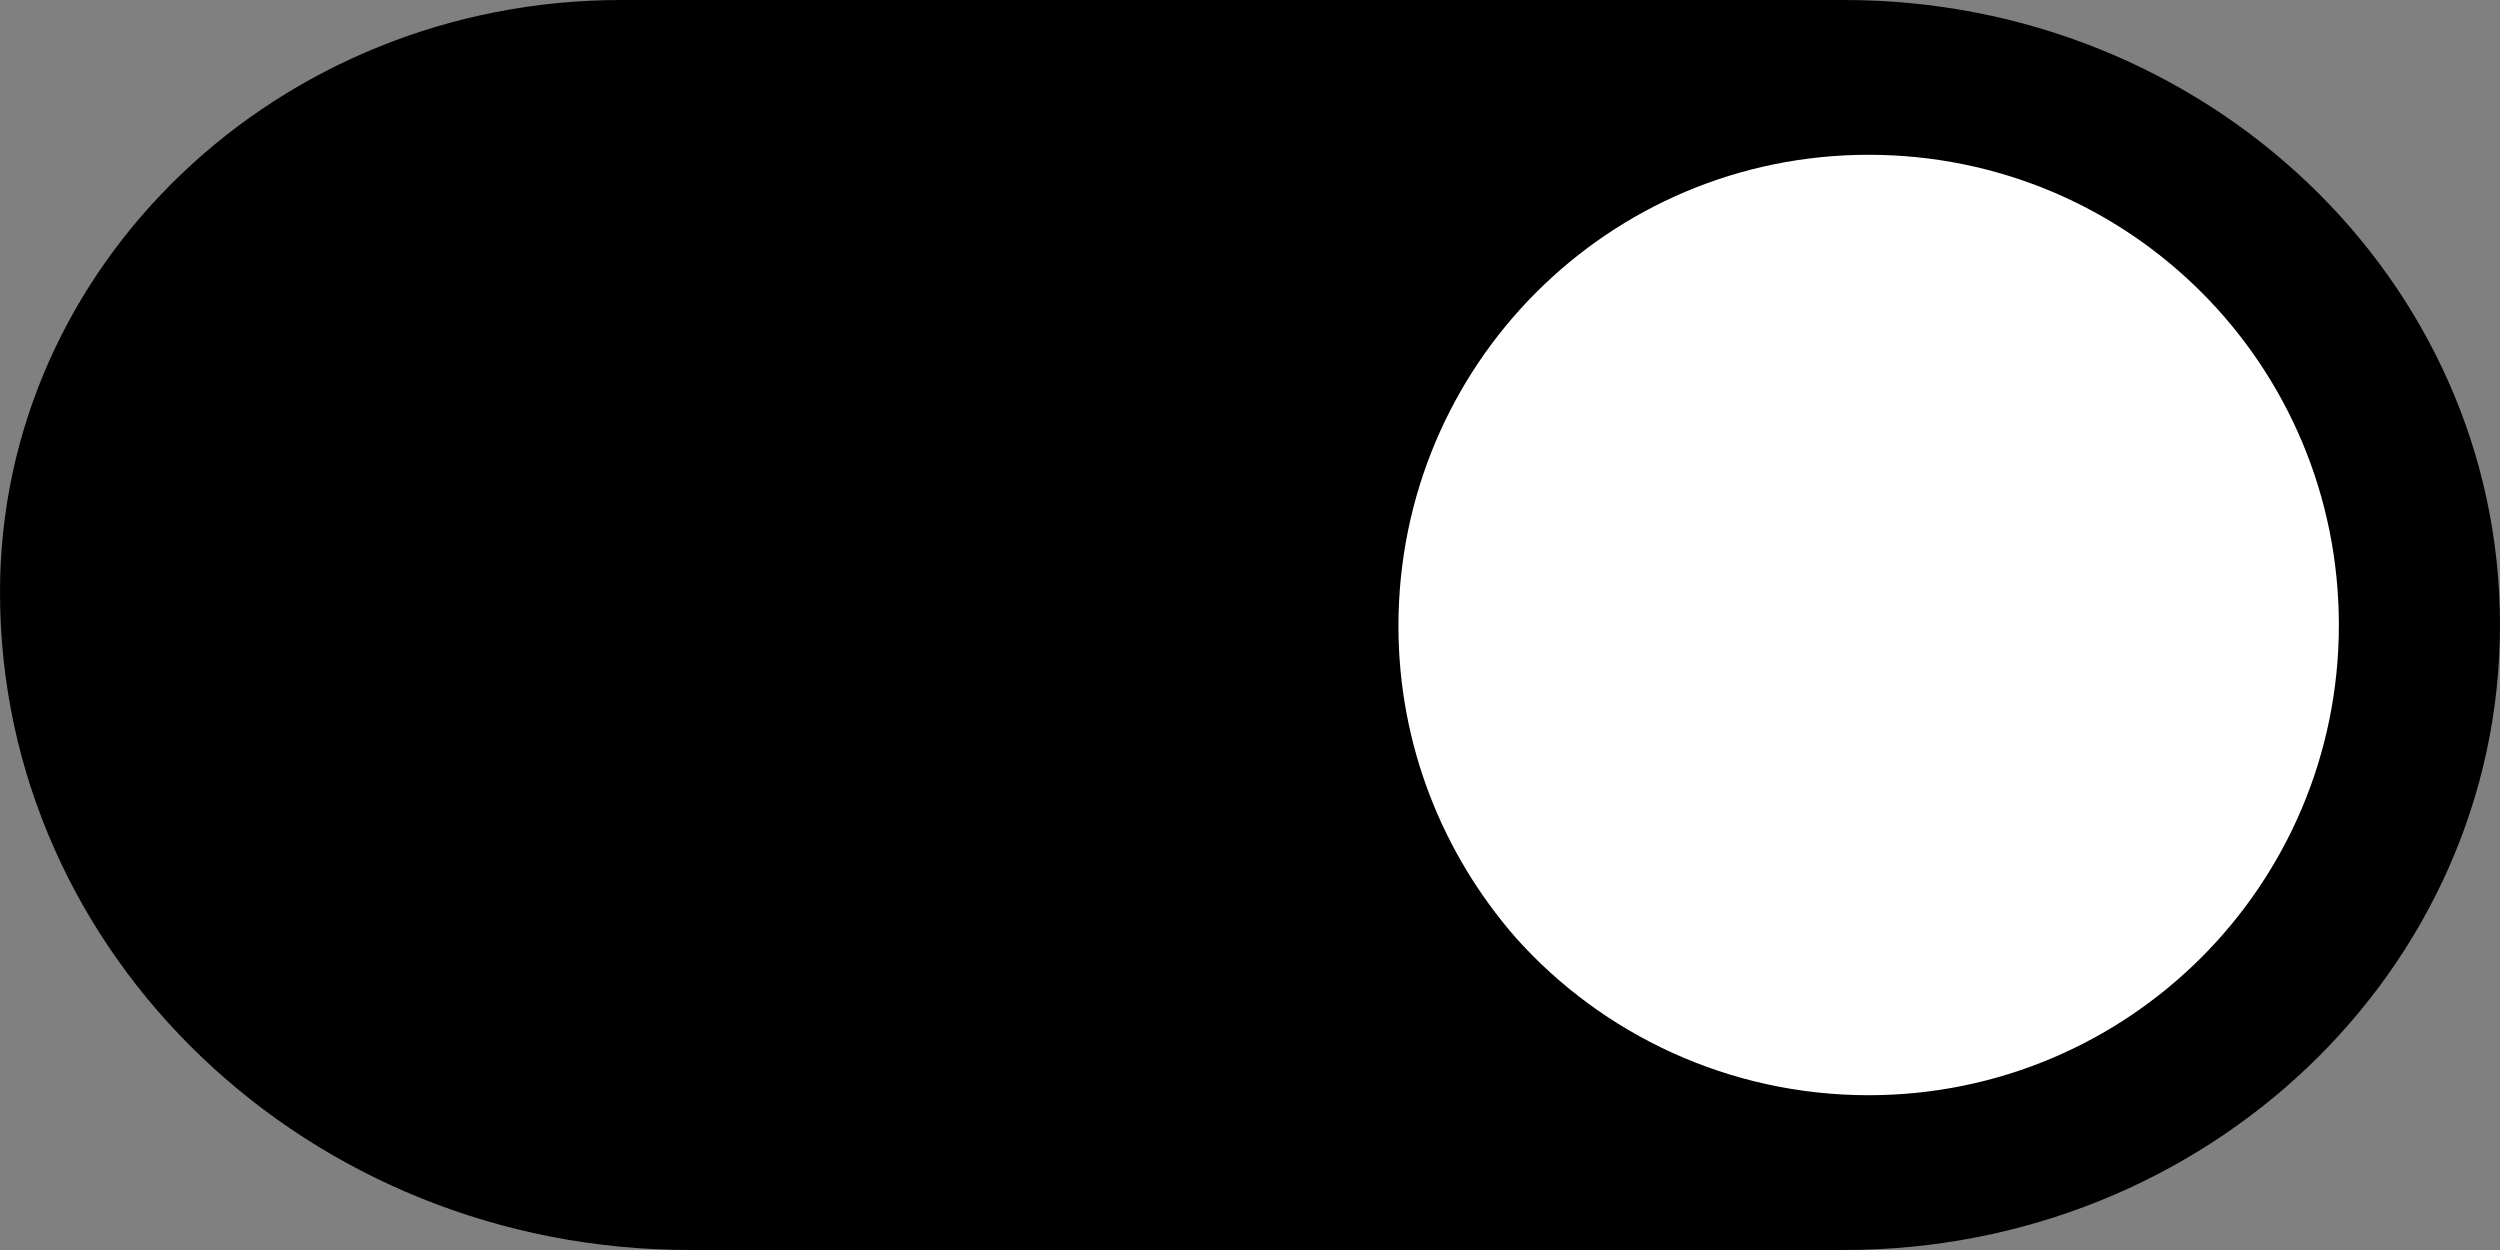 <?xml version="1.0" encoding="utf-8"?>
<!-- Generator: Adobe Illustrator 26.3.1, SVG Export Plug-In . SVG Version: 6.00 Build 0)  -->
<svg version="1.1" id="Layer_1" xmlns="http://www.w3.org/2000/svg" xmlns:xlink="http://www.w3.org/1999/xlink" x="0px" y="0px"
	 viewBox="0 0 512 256" style="enable-background:new 0 0 512 256;" xml:space="preserve">
<rect x="0" y="0" width="512" height="256" fill="#808080" stroke="none"/>
<style type="text/css">
	.st0{fill:#000000;}
	.st1{fill:#FFFFFF;stroke:#FFFFFF;stroke-width:36;stroke-miterlimit:10;}
</style>
<path class="st0" d="M377.7,256H141.3C63.2,256,0,195.7,0,121.3l0,0C0,54.3,57,0,127.2,0h250.5C451.9,0,512,57.3,512,128l0,0
	C512,198.7,451.9,256,377.7,256z"/>
<path class="st1" d="M382.7,206.3c43.2,0,78.3-34.9,78.3-78.3s-34.9-78.3-78.3-78.3c-43.4,0-78.3,35.1-78.3,78.5
	c0,19.9,7.4,38,19.5,51.9C338.2,196.1,359.3,206.3,382.7,206.3z"/>
</svg>

